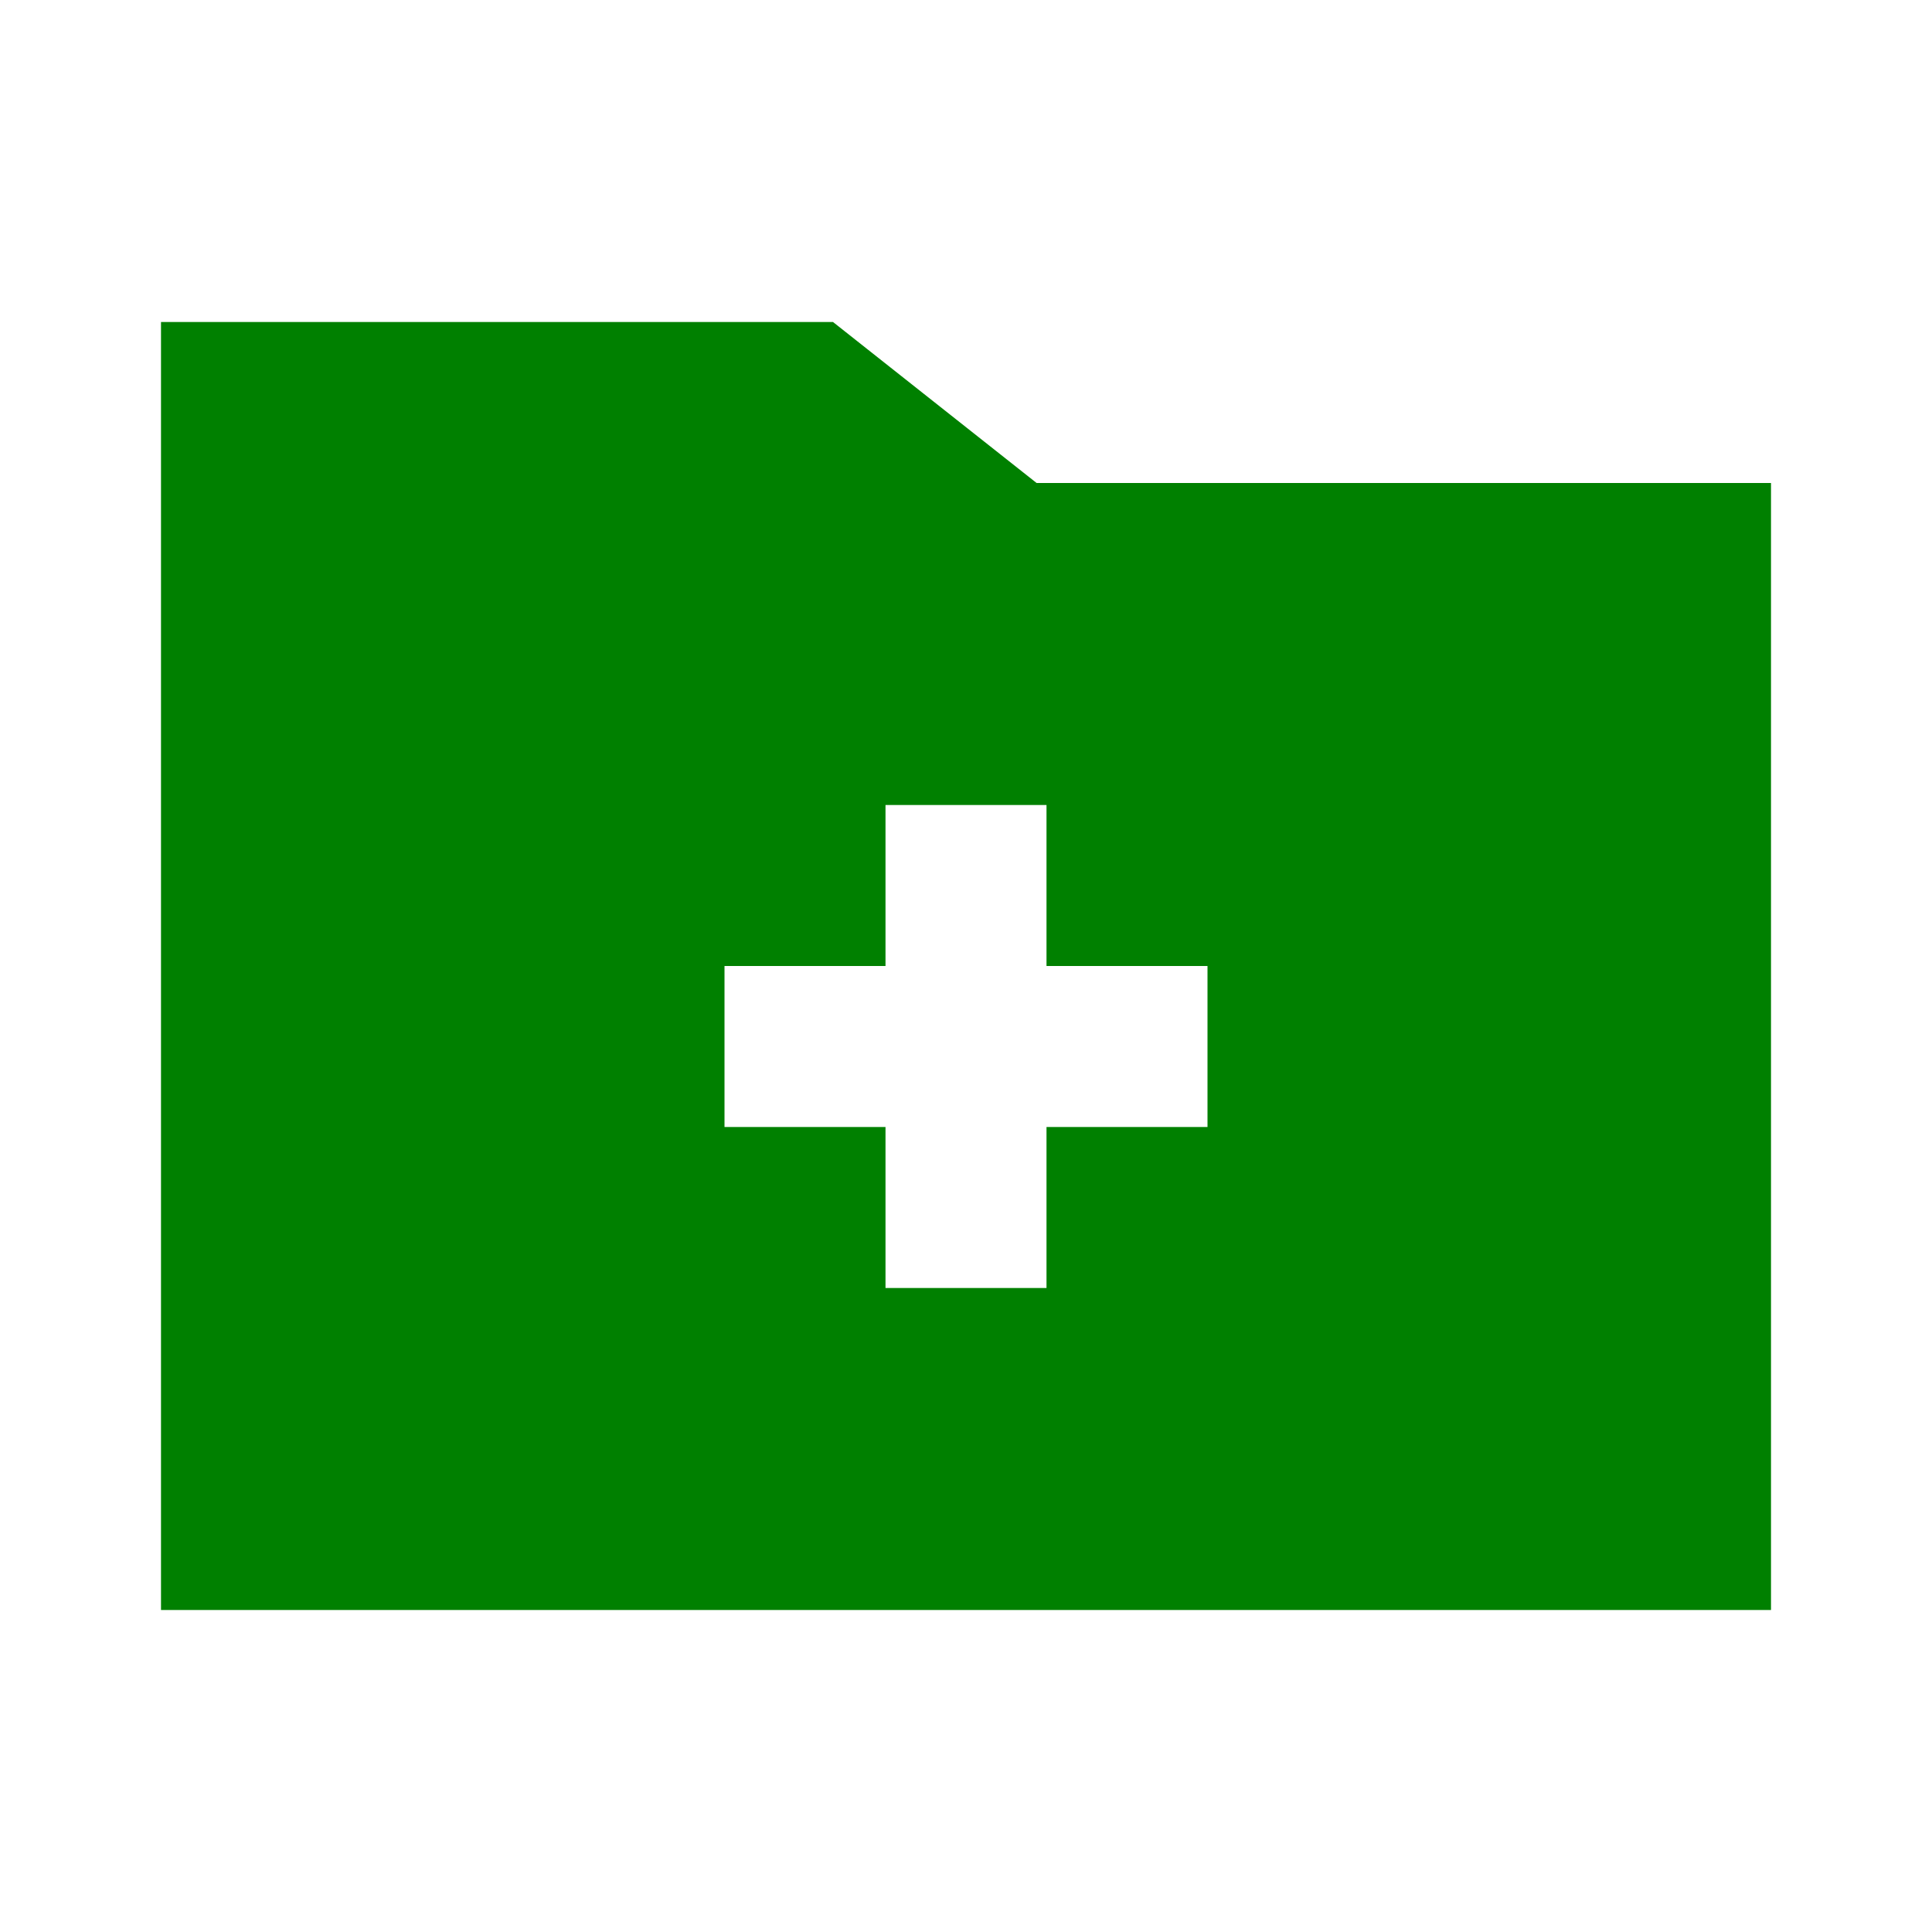 <?xml version="1.0" encoding="UTF-8"?>
<!-- Uploaded to: SVG Repo, www.svgrepo.com, Generator: SVG Repo Mixer Tools -->
<svg width="800px" height="800px" viewBox="0 0 512 512" version="1.1" xmlns="http://www.w3.org/2000/svg" xmlns:xlink="http://www.w3.org/1999/xlink">
    <title>folder-new-filled</title>
    <g id="Page-1" stroke="none" stroke-width="1" fill="none" fill-rule="evenodd">
        <g id="folder-new-outline" fill="green" transform="translate(42.667, 85.333)">
            <path d="M178.083,1.42108547e-14 L232.042,42.667 L426.667,42.667 L426.667,341.333 L3.55271368e-14,341.333 L3.55271368e-14,1.42108547e-14 L178.083,1.42108547e-14 Z M234.667,128 L192,128 L192,170.667 L149.333,170.667 L149.333,213.333 L192,213.333 L192,256 L234.667,256 L234.667,213.333 L277.333,213.333 L277.333,170.667 L234.667,170.667 L234.667,128 Z" id="Shape">

</path>
        </g>
    </g>
</svg>